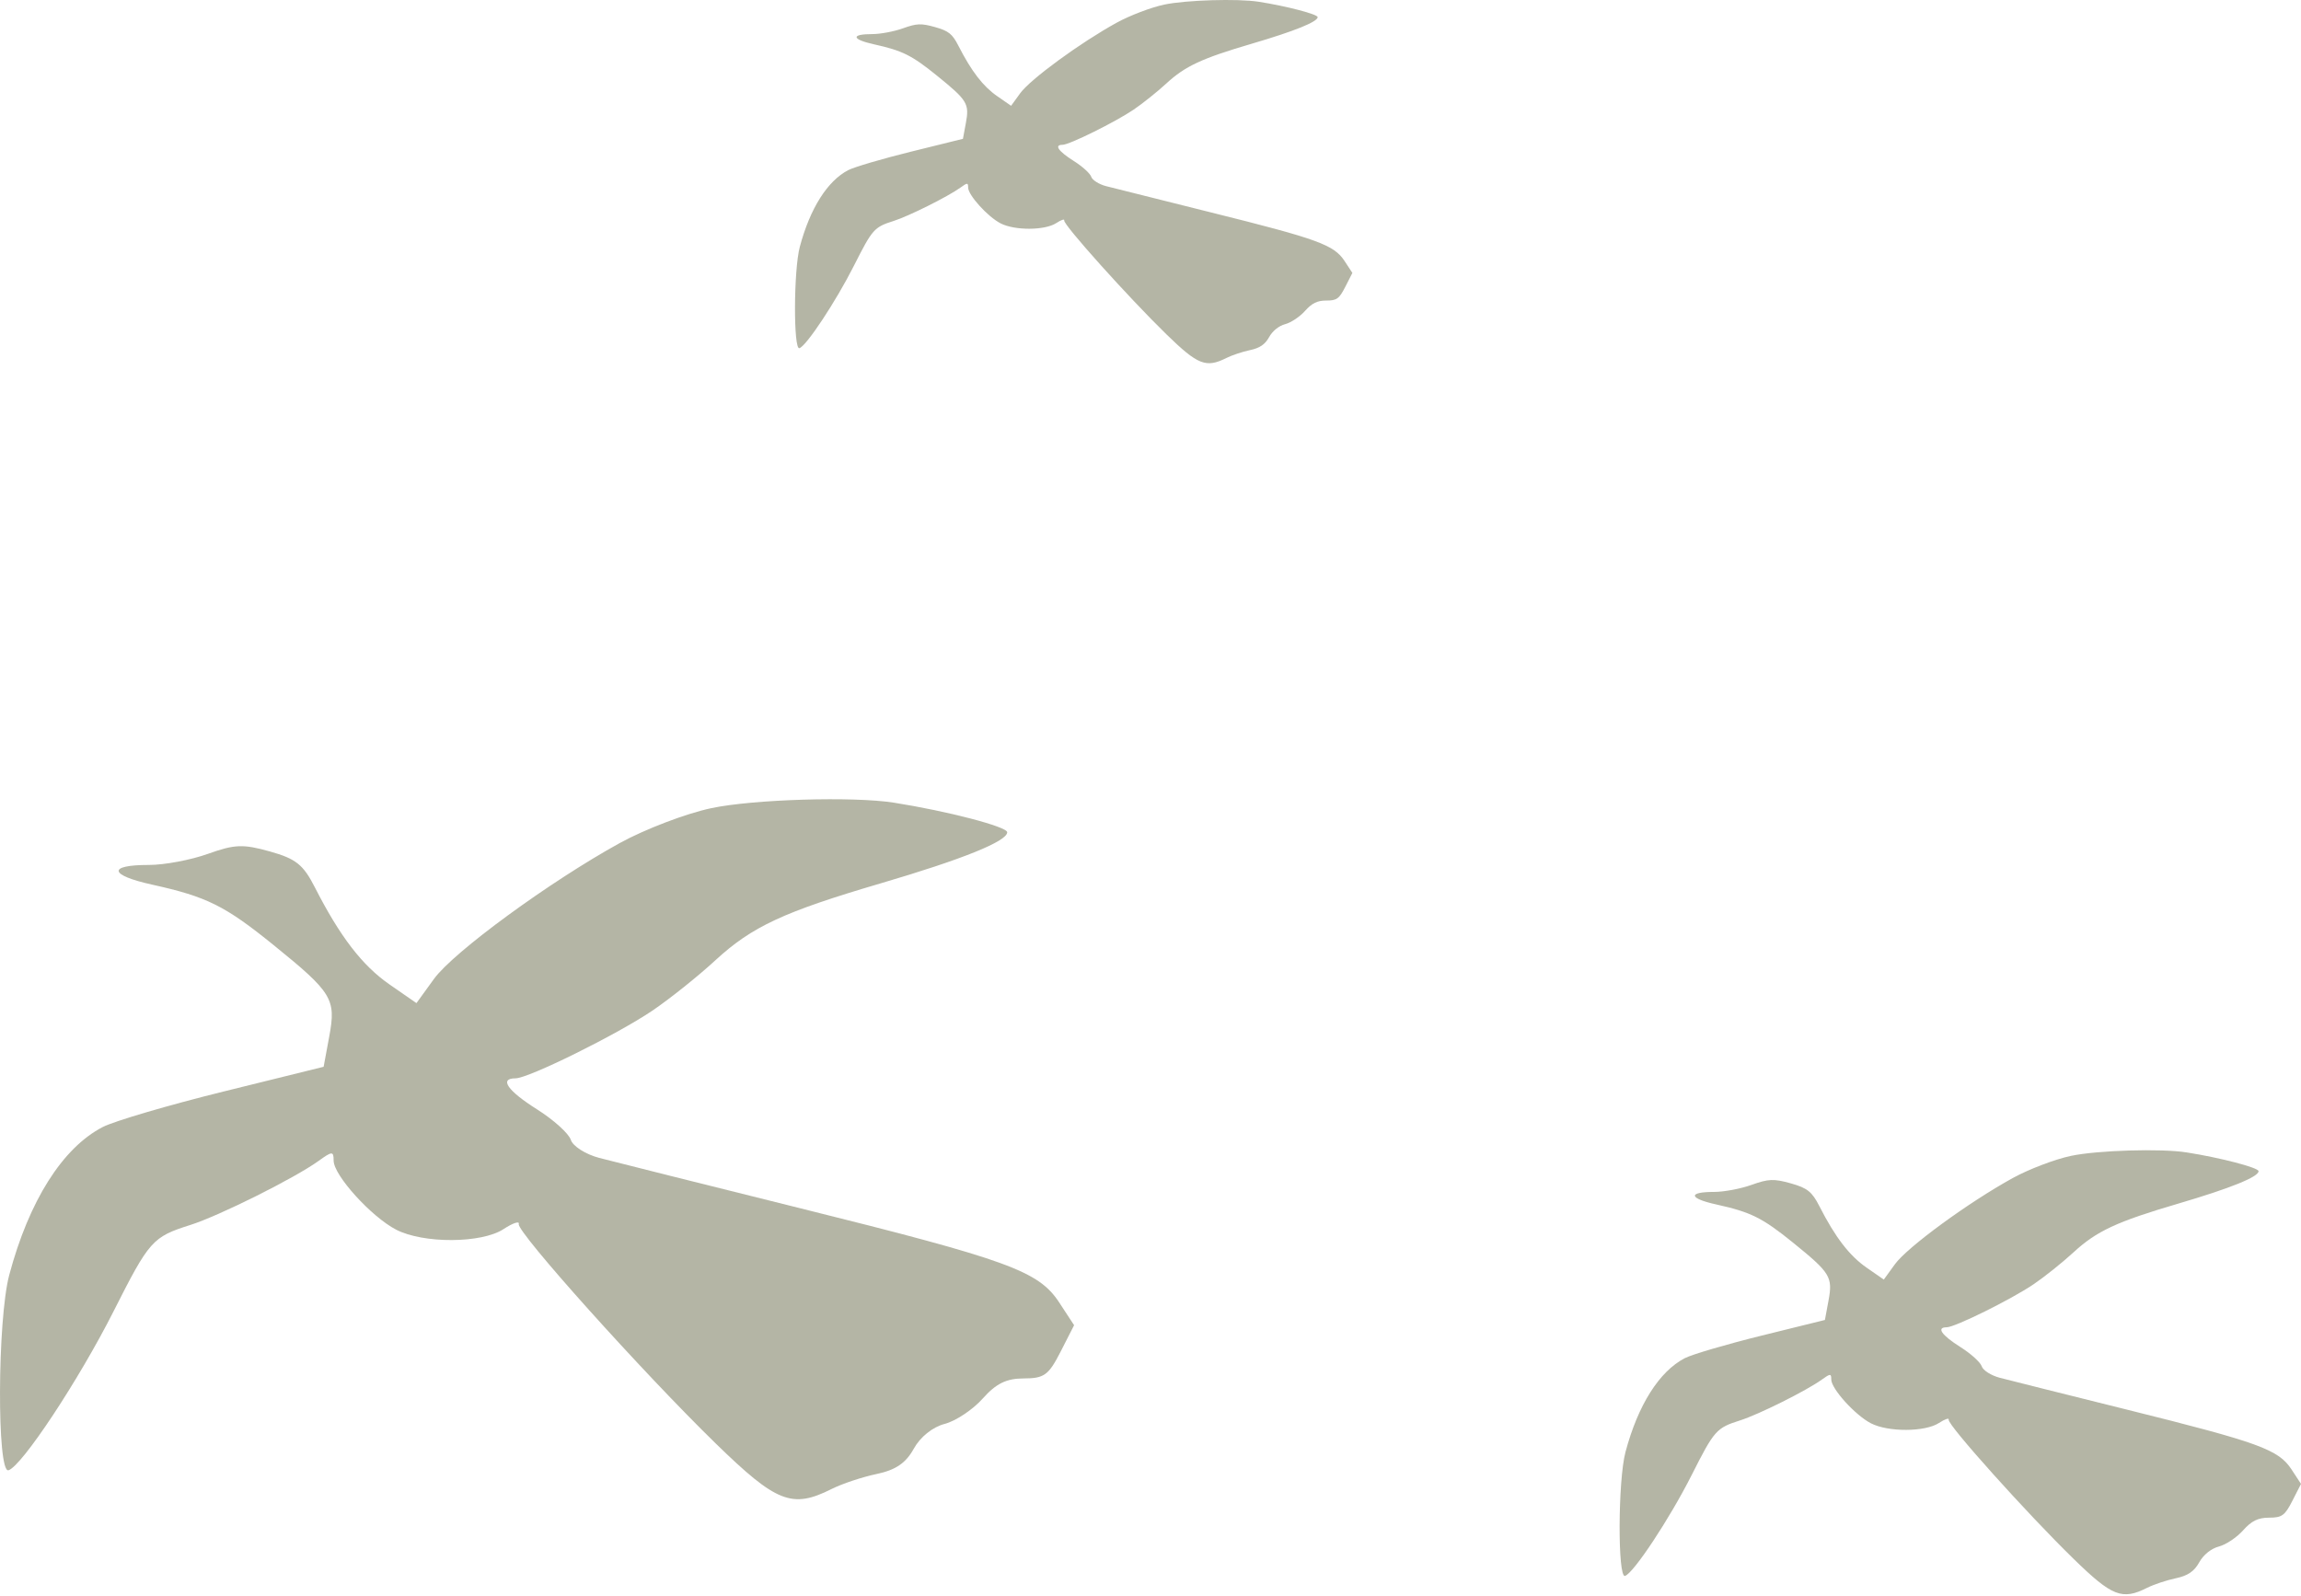 <svg width="431" height="299" viewBox="0 0 431 299" fill="none" xmlns="http://www.w3.org/2000/svg">
<path d="M246.811 3.209C246.811 2.669 241.005 1.153 235.791 0.332C231.845 -0.29 222.124 0.003 218.05 0.866C215.601 1.385 211.597 2.911 209.15 4.258C202.344 8.006 192.989 14.848 191.092 17.467L189.39 19.815L186.778 18.005C184.126 16.168 181.959 13.351 179.519 8.569C178.389 6.353 177.678 5.785 175.149 5.076C172.531 4.343 171.728 4.374 169.118 5.31C167.462 5.903 164.885 6.388 163.391 6.386C159.337 6.381 159.496 7.373 163.699 8.3C169.027 9.476 170.779 10.349 175.507 14.176C181.211 18.794 181.589 19.413 180.918 23.037L180.368 26.004L170.645 28.407C165.297 29.729 160.008 31.283 158.892 31.861C154.983 33.886 151.727 39.042 149.809 46.245C148.652 50.589 148.598 65.585 149.74 65.219C151.057 64.798 156.576 56.447 159.946 49.779C163.429 42.884 163.729 42.547 167.404 41.381C170.234 40.484 177.558 36.826 179.882 35.15C181.205 34.196 181.341 34.194 181.341 35.127C181.341 36.546 184.999 40.586 187.418 41.836C190.066 43.205 195.723 43.177 197.849 41.784C198.759 41.188 199.428 40.964 199.335 41.288C199.119 42.043 211.346 55.666 218.477 62.616C224.39 68.378 225.902 68.971 229.743 67.041C230.752 66.534 232.723 65.877 234.124 65.582C235.972 65.194 236.958 64.522 237.724 63.134C238.358 61.984 239.558 61.02 240.732 60.715C241.807 60.437 243.471 59.328 244.43 58.252C245.736 56.786 246.737 56.295 248.423 56.295C250.396 56.295 250.837 55.975 251.994 53.709L253.313 51.122L251.861 48.906C249.86 45.855 246.91 44.782 226.716 39.76C217.268 37.411 208.462 35.204 207.146 34.858C205.831 34.511 204.594 33.723 204.396 33.107C204.199 32.491 202.723 31.158 201.116 30.145C198.237 28.329 197.402 27.125 199.023 27.125C200.287 27.125 208.884 22.872 212.321 20.548C213.999 19.412 216.755 17.21 218.446 15.653C222.004 12.377 225.075 10.947 234.494 8.18C242.473 5.835 246.811 4.085 246.811 3.209Z" fill="#44481E" fill-opacity="0.4"/>
<path d="M188.66 155.888C188.66 154.847 177.471 151.926 167.424 150.344C159.819 149.146 141.085 149.71 133.235 151.373C128.516 152.372 120.798 155.314 116.084 157.91C102.968 165.131 84.94 178.317 81.284 183.364L78.005 187.889L72.971 184.401C67.861 180.861 63.685 175.432 58.983 166.217C56.804 161.946 55.435 160.852 50.561 159.486C45.516 158.074 43.969 158.134 38.939 159.936C35.748 161.08 30.782 162.014 27.902 162.01C20.09 162.001 20.397 163.912 28.497 165.7C38.763 167.966 42.14 169.647 51.251 177.022C62.243 185.923 62.972 187.114 61.679 194.099L60.619 199.816L41.882 204.447C31.576 206.994 21.384 209.989 19.233 211.104C11.7 215.006 5.426 224.942 1.729 238.822C-0.5 247.192 -0.605 276.092 1.596 275.388C4.133 274.576 14.77 258.481 21.263 245.632C27.976 232.346 28.553 231.695 35.636 229.449C41.09 227.72 55.204 220.671 59.682 217.441C62.231 215.603 62.493 215.598 62.493 217.396C62.493 220.131 69.543 227.916 74.204 230.326C79.307 232.964 90.209 232.909 94.306 230.225C96.06 229.077 97.349 228.646 97.17 229.269C96.753 230.724 120.315 256.977 134.058 270.37C145.452 281.473 148.367 282.618 155.768 278.898C157.713 277.92 161.512 276.654 164.21 276.087C167.771 275.338 169.672 274.043 171.148 271.369C172.369 269.153 174.682 267.294 176.945 266.707C179.016 266.171 182.223 264.035 184.07 261.961C186.588 259.136 188.518 258.19 191.767 258.19C195.568 258.19 196.419 257.573 198.647 253.206L201.19 248.22L198.391 243.95C194.536 238.071 188.85 236.002 149.935 226.325C131.729 221.798 114.759 217.546 112.223 216.877C109.688 216.209 107.304 214.691 106.923 213.505C106.543 212.317 103.698 209.748 100.602 207.796C95.053 204.297 93.444 201.977 96.568 201.977C99.004 201.977 115.572 193.781 122.195 189.302C125.429 187.113 130.739 182.87 133.997 179.869C140.854 173.556 146.773 170.799 164.924 165.467C180.3 160.949 188.66 157.576 188.66 155.888Z" fill="#44481E" fill-opacity="0.4"/>
<path d="M423.051 219.371C423.051 218.711 415.953 216.858 409.579 215.854C404.755 215.094 392.871 215.452 387.891 216.507C384.897 217.141 380.001 219.007 377.011 220.654C368.69 225.235 357.253 233.599 354.935 236.802L352.855 239.672L349.661 237.459C346.419 235.213 343.77 231.769 340.787 225.924C339.405 223.214 338.537 222.52 335.444 221.654C332.244 220.758 331.263 220.796 328.072 221.939C326.048 222.665 322.897 223.257 321.07 223.255C316.114 223.249 316.309 224.462 321.447 225.596C327.96 227.033 330.103 228.1 335.882 232.778C342.855 238.424 343.317 239.18 342.497 243.611L341.825 247.238L329.939 250.176C323.401 251.791 316.935 253.692 315.571 254.399C310.792 256.874 306.812 263.177 304.467 271.982C303.052 277.292 302.986 295.626 304.382 295.179C305.992 294.664 312.739 284.454 316.858 276.303C321.117 267.874 321.483 267.461 325.976 266.036C329.436 264.94 338.39 260.468 341.231 258.419C342.848 257.253 343.014 257.25 343.014 258.39C343.014 260.126 347.486 265.064 350.443 266.593C353.68 268.266 360.596 268.232 363.195 266.529C364.308 265.8 365.126 265.527 365.012 265.922C364.748 266.846 379.695 283.5 388.413 291.995C395.641 299.039 397.49 299.765 402.185 297.405C403.419 296.785 405.829 295.982 407.54 295.622C409.8 295.147 411.006 294.326 411.942 292.629C412.717 291.224 414.184 290.044 415.619 289.672C416.933 289.332 418.967 287.977 420.14 286.661C421.736 284.869 422.961 284.269 425.022 284.269C427.433 284.269 427.973 283.878 429.387 281.107L431 277.945L429.224 275.235C426.779 271.506 423.171 270.194 398.485 264.055C386.935 261.183 376.17 258.485 374.561 258.061C372.953 257.637 371.441 256.674 371.199 255.922C370.958 255.168 369.154 253.539 367.189 252.3C363.669 250.081 362.648 248.609 364.63 248.609C366.176 248.609 376.686 243.41 380.887 240.568C382.939 239.18 386.308 236.488 388.374 234.584C392.724 230.579 396.479 228.83 407.994 225.448C417.748 222.582 423.051 220.442 423.051 219.371Z" fill="#44481E" fill-opacity="0.4"/>
</svg>
